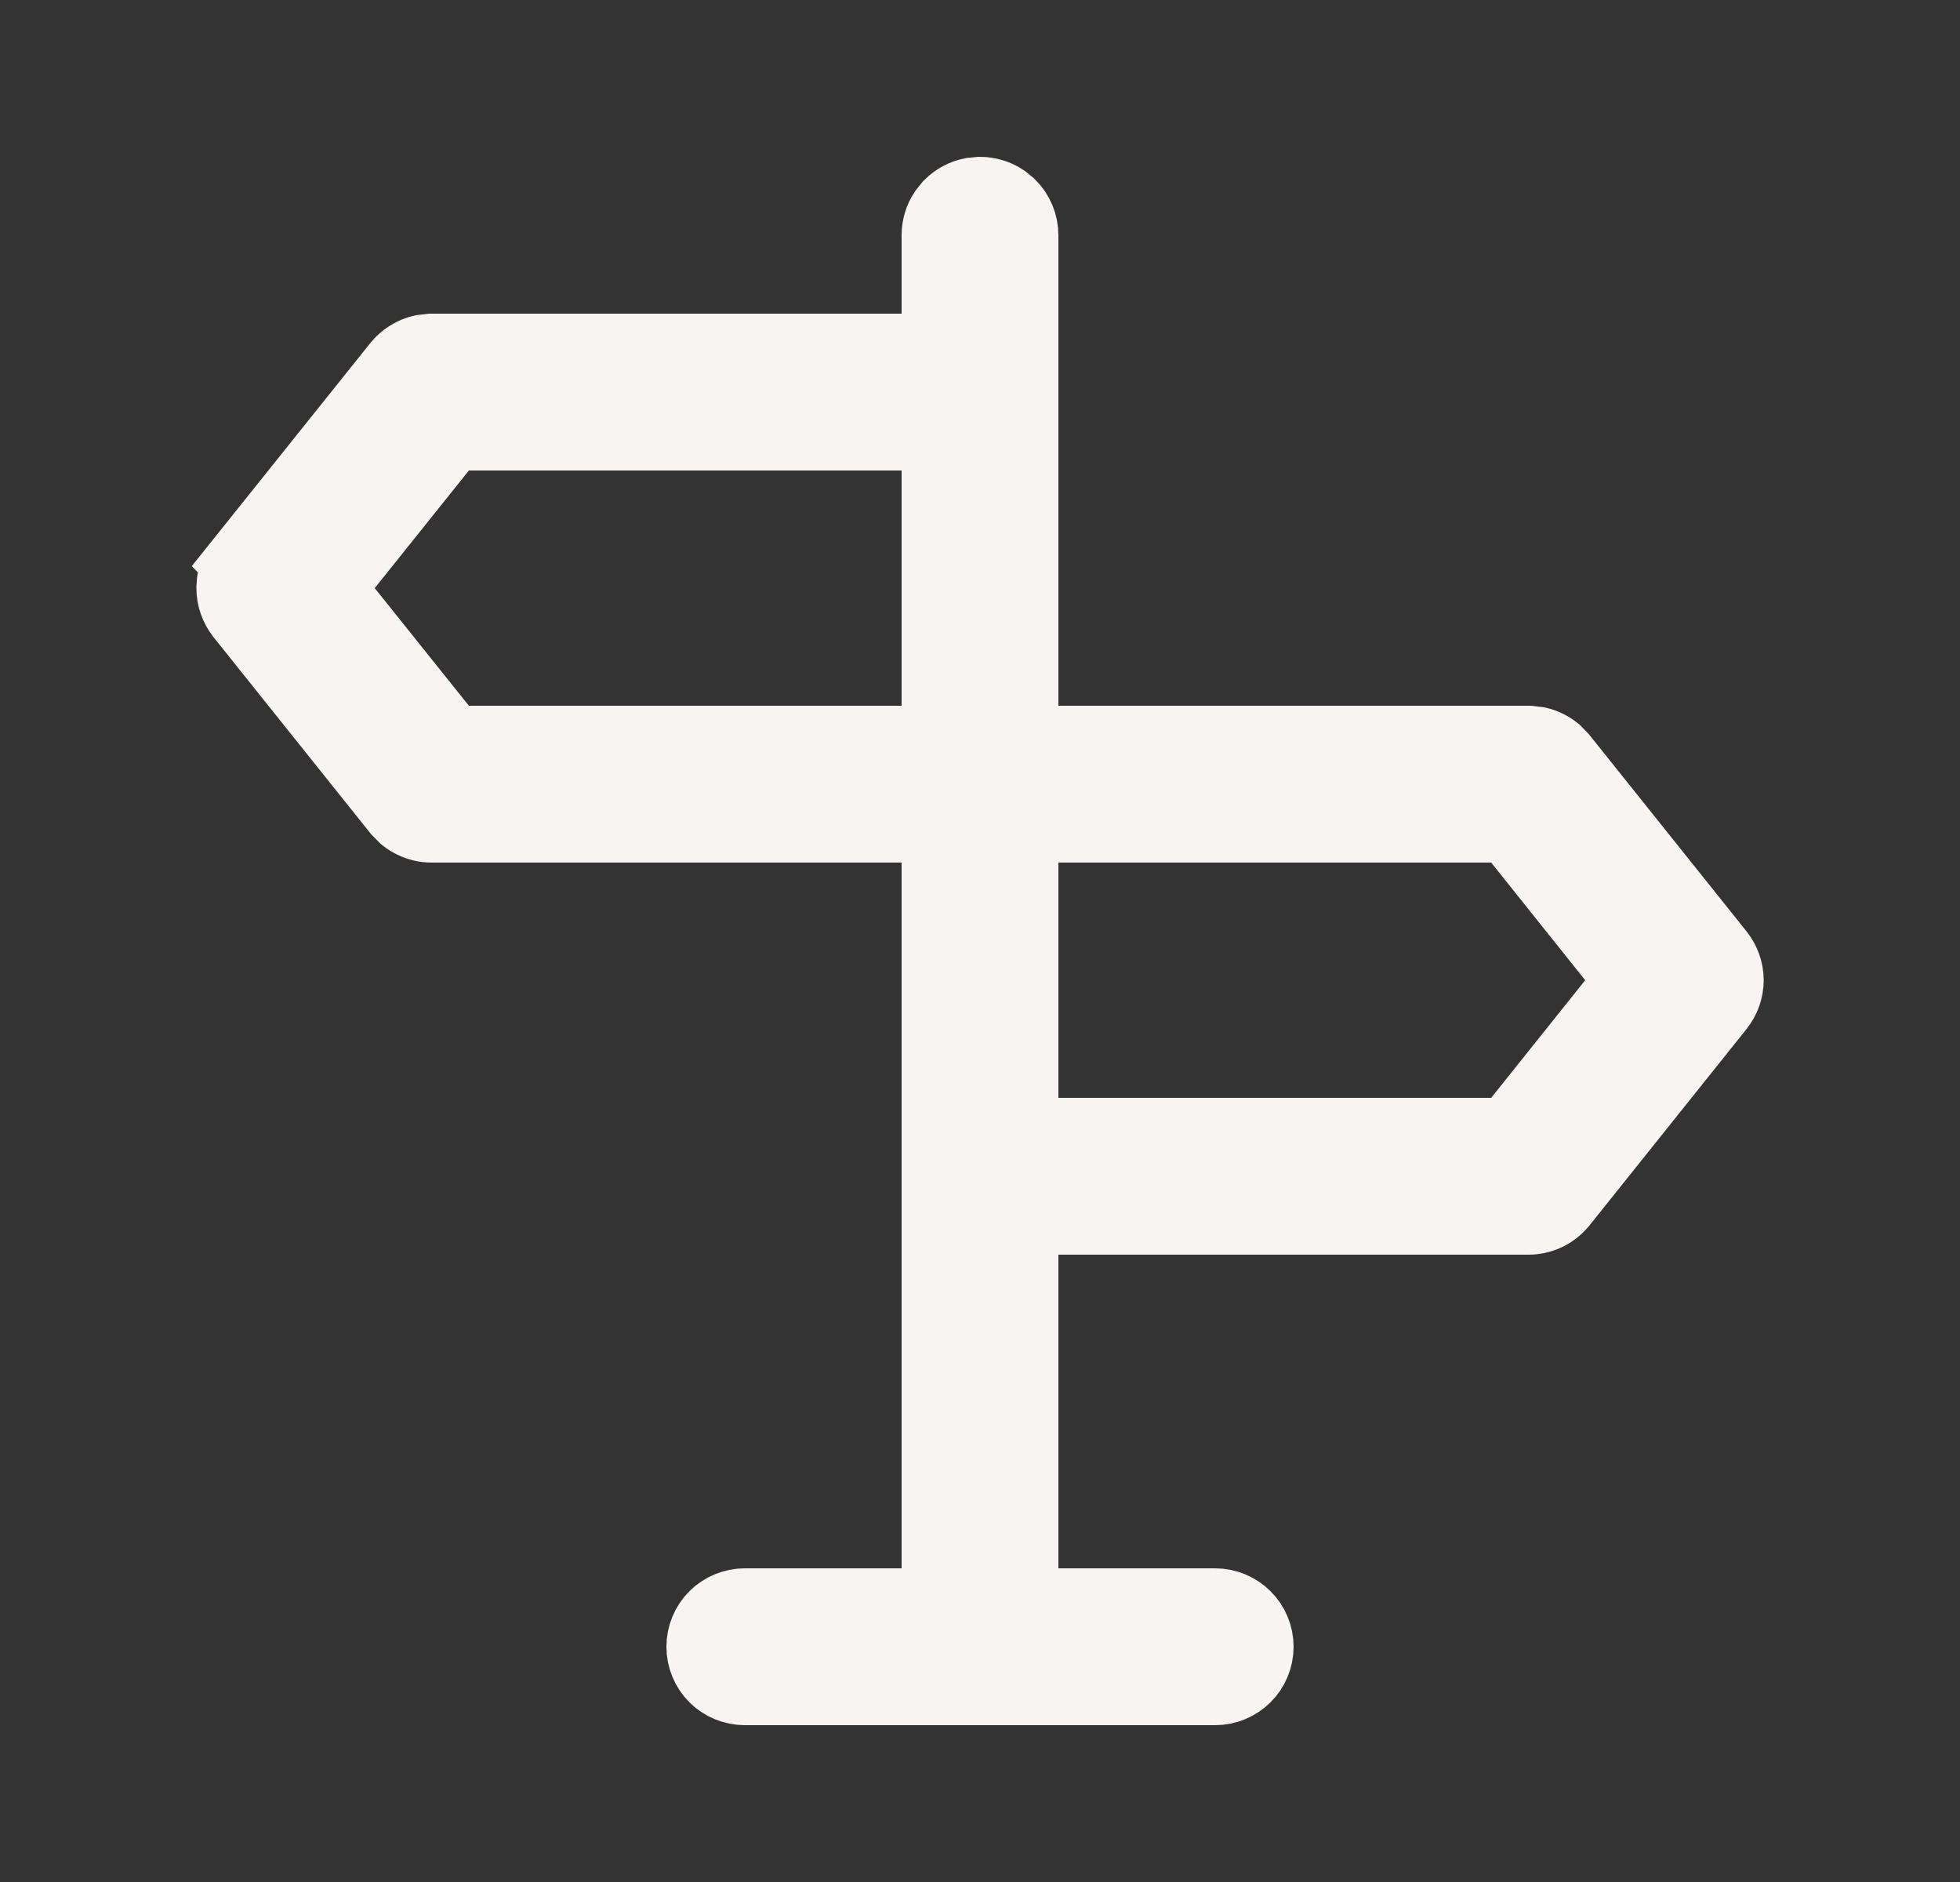<svg width="25" height="24" viewBox="0 0 25 24" fill="none" xmlns="http://www.w3.org/2000/svg">
<rect x="0" y="0" width="25" height="24" fill="#333333" stroke="none"/>
<path d="M12.5 2.5C12.599 2.5 12.696 2.53 12.777 2.584L12.853 2.646C12.947 2.74 13 2.867 13 3V9.5H19.498L19.609 9.513C19.645 9.521 19.681 9.534 19.715 9.551C19.748 9.567 19.78 9.587 19.809 9.61L19.887 9.69L19.889 9.692L21.887 12.19V12.19C21.957 12.279 21.996 12.387 21.996 12.5C21.996 12.613 21.957 12.721 21.887 12.81L19.889 15.308L19.887 15.31C19.841 15.368 19.782 15.416 19.715 15.449C19.647 15.482 19.573 15.5 19.498 15.5H13V20.5H15.5C15.632 20.5 15.759 20.553 15.853 20.646C15.947 20.74 16 20.867 16 21C16 21.133 15.947 21.26 15.853 21.354C15.759 21.447 15.632 21.5 15.5 21.5H9.5C9.367 21.5 9.24 21.447 9.146 21.354C9.053 21.26 9 21.133 9 21C9 20.867 9.053 20.74 9.146 20.646C9.24 20.553 9.367 20.5 9.5 20.5H12V10.5H5.503C5.428 10.5 5.353 10.482 5.286 10.449C5.252 10.433 5.22 10.413 5.191 10.39L5.112 10.31L5.11 10.308L3.112 7.81C3.043 7.721 3.005 7.612 3.005 7.5L3.011 7.417C3.025 7.335 3.06 7.257 3.112 7.19L3.111 7.189L5.11 4.692L5.112 4.69C5.159 4.631 5.218 4.584 5.286 4.551C5.32 4.534 5.355 4.521 5.391 4.513L5.503 4.5H12V3C12 2.901 12.029 2.804 12.084 2.723L12.146 2.646C12.217 2.576 12.306 2.529 12.402 2.51L12.5 2.5ZM13 14.5H19.261L19.411 14.312L20.61 12.812L20.86 12.5L20.61 12.188L19.411 10.688L19.261 10.5H13V14.5ZM5.59 5.688L4.389 7.188L4.139 7.5L4.389 7.812L5.59 9.312L5.74 9.5H12V5.5H5.74L5.59 5.688Z" fill="#F7F4F3" stroke="#F7F4F3"/>
</svg>
